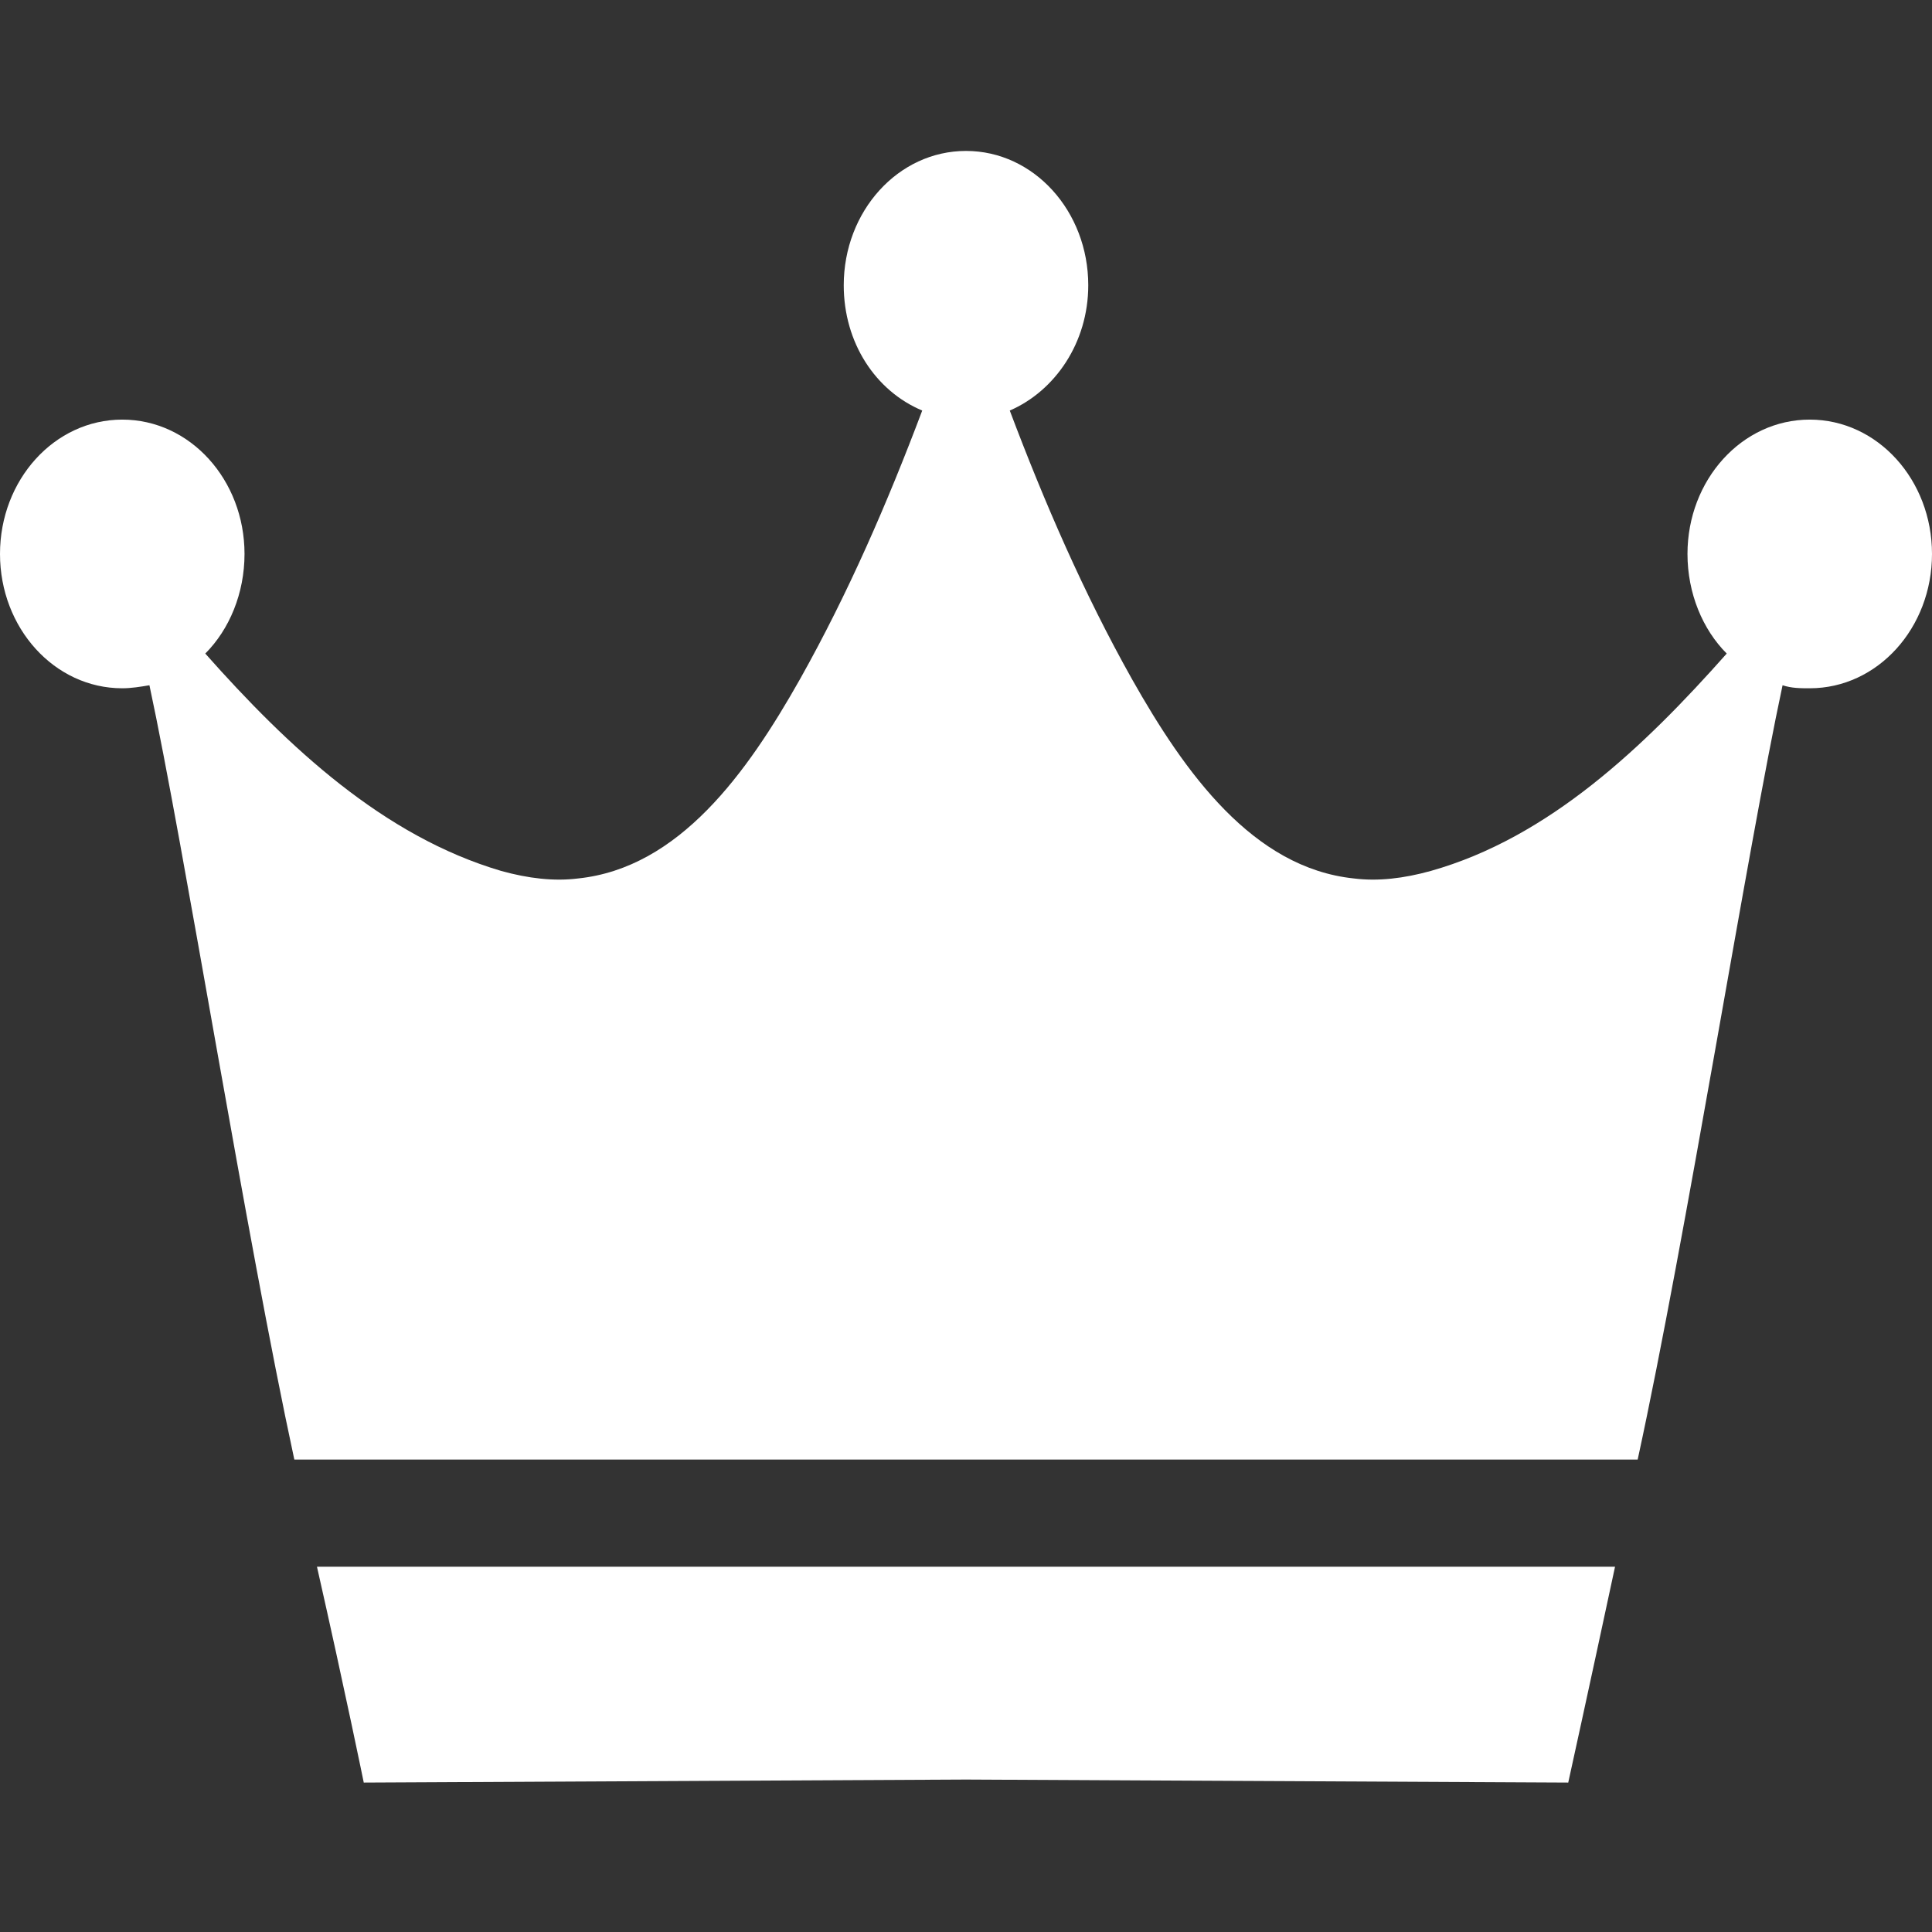 <?xml version="1.0" encoding="utf-8"?>
<!-- Generator: Adobe Illustrator 22.1.0, SVG Export Plug-In . SVG Version: 6.00 Build 0)  -->
<svg version="1.1" id="圖層_1" xmlns="http://www.w3.org/2000/svg" xmlns:xlink="http://www.w3.org/1999/xlink" x="0px" y="0px"
	 viewBox="0 0 128 128" style="enable-background:new 0 0 128 128;" xml:space="preserve">
<rect x="0" y="0" width="128" height="128" fill="#333333" stroke="none"/>
<style type="text/css">
	.st0{fill:#FFFFFF;}
</style>
<g>
	<path class="st0" d="M24.1,118.1l39.9-0.2l39.9,0.2c0,0,1.3-5.9,3.1-14.3H21C22.9,112.2,24.1,118.1,24.1,118.1z"/>
	<path class="st0" d="M119.9,27.8c-4.5,0-8.1,4-8.1,8.9c0,2.6,1,5,2.6,6.6c-5.5,6.2-11.8,12.2-19.6,14.4c-1.8,0.5-3.5,0.7-5.1,0.5
		C83,57.5,78.5,51.2,75,45c-3.2-5.7-5.8-11.7-8.1-17.8c3-1.3,5.2-4.5,5.2-8.3c0-4.9-3.6-8.9-8.1-8.9c-4.5,0-8.1,4-8.1,8.9
		c0,3.8,2.1,7,5.2,8.3C58.8,33.3,56.2,39.3,53,45c-3.5,6.2-8,12.5-14.7,13.2c-1.6,0.2-3.3,0-5.1-0.5c-7.8-2.3-14.1-8.2-19.6-14.4
		c1.6-1.6,2.6-4,2.6-6.6c0-4.9-3.6-8.9-8.1-8.9c-4.5,0-8.1,4-8.1,8.9c0,4.9,3.6,8.9,8.1,8.9c0.6,0,1.2-0.1,1.8-0.2
		c2.3,10.7,6.4,36.5,9.6,51.3h89c3.2-14.7,7.3-40.6,9.6-51.3c0.6,0.2,1.2,0.2,1.8,0.2c4.5,0,8.1-4,8.1-8.9
		C128,31.8,124.4,27.8,119.9,27.8z"/>
</g>
</svg>
